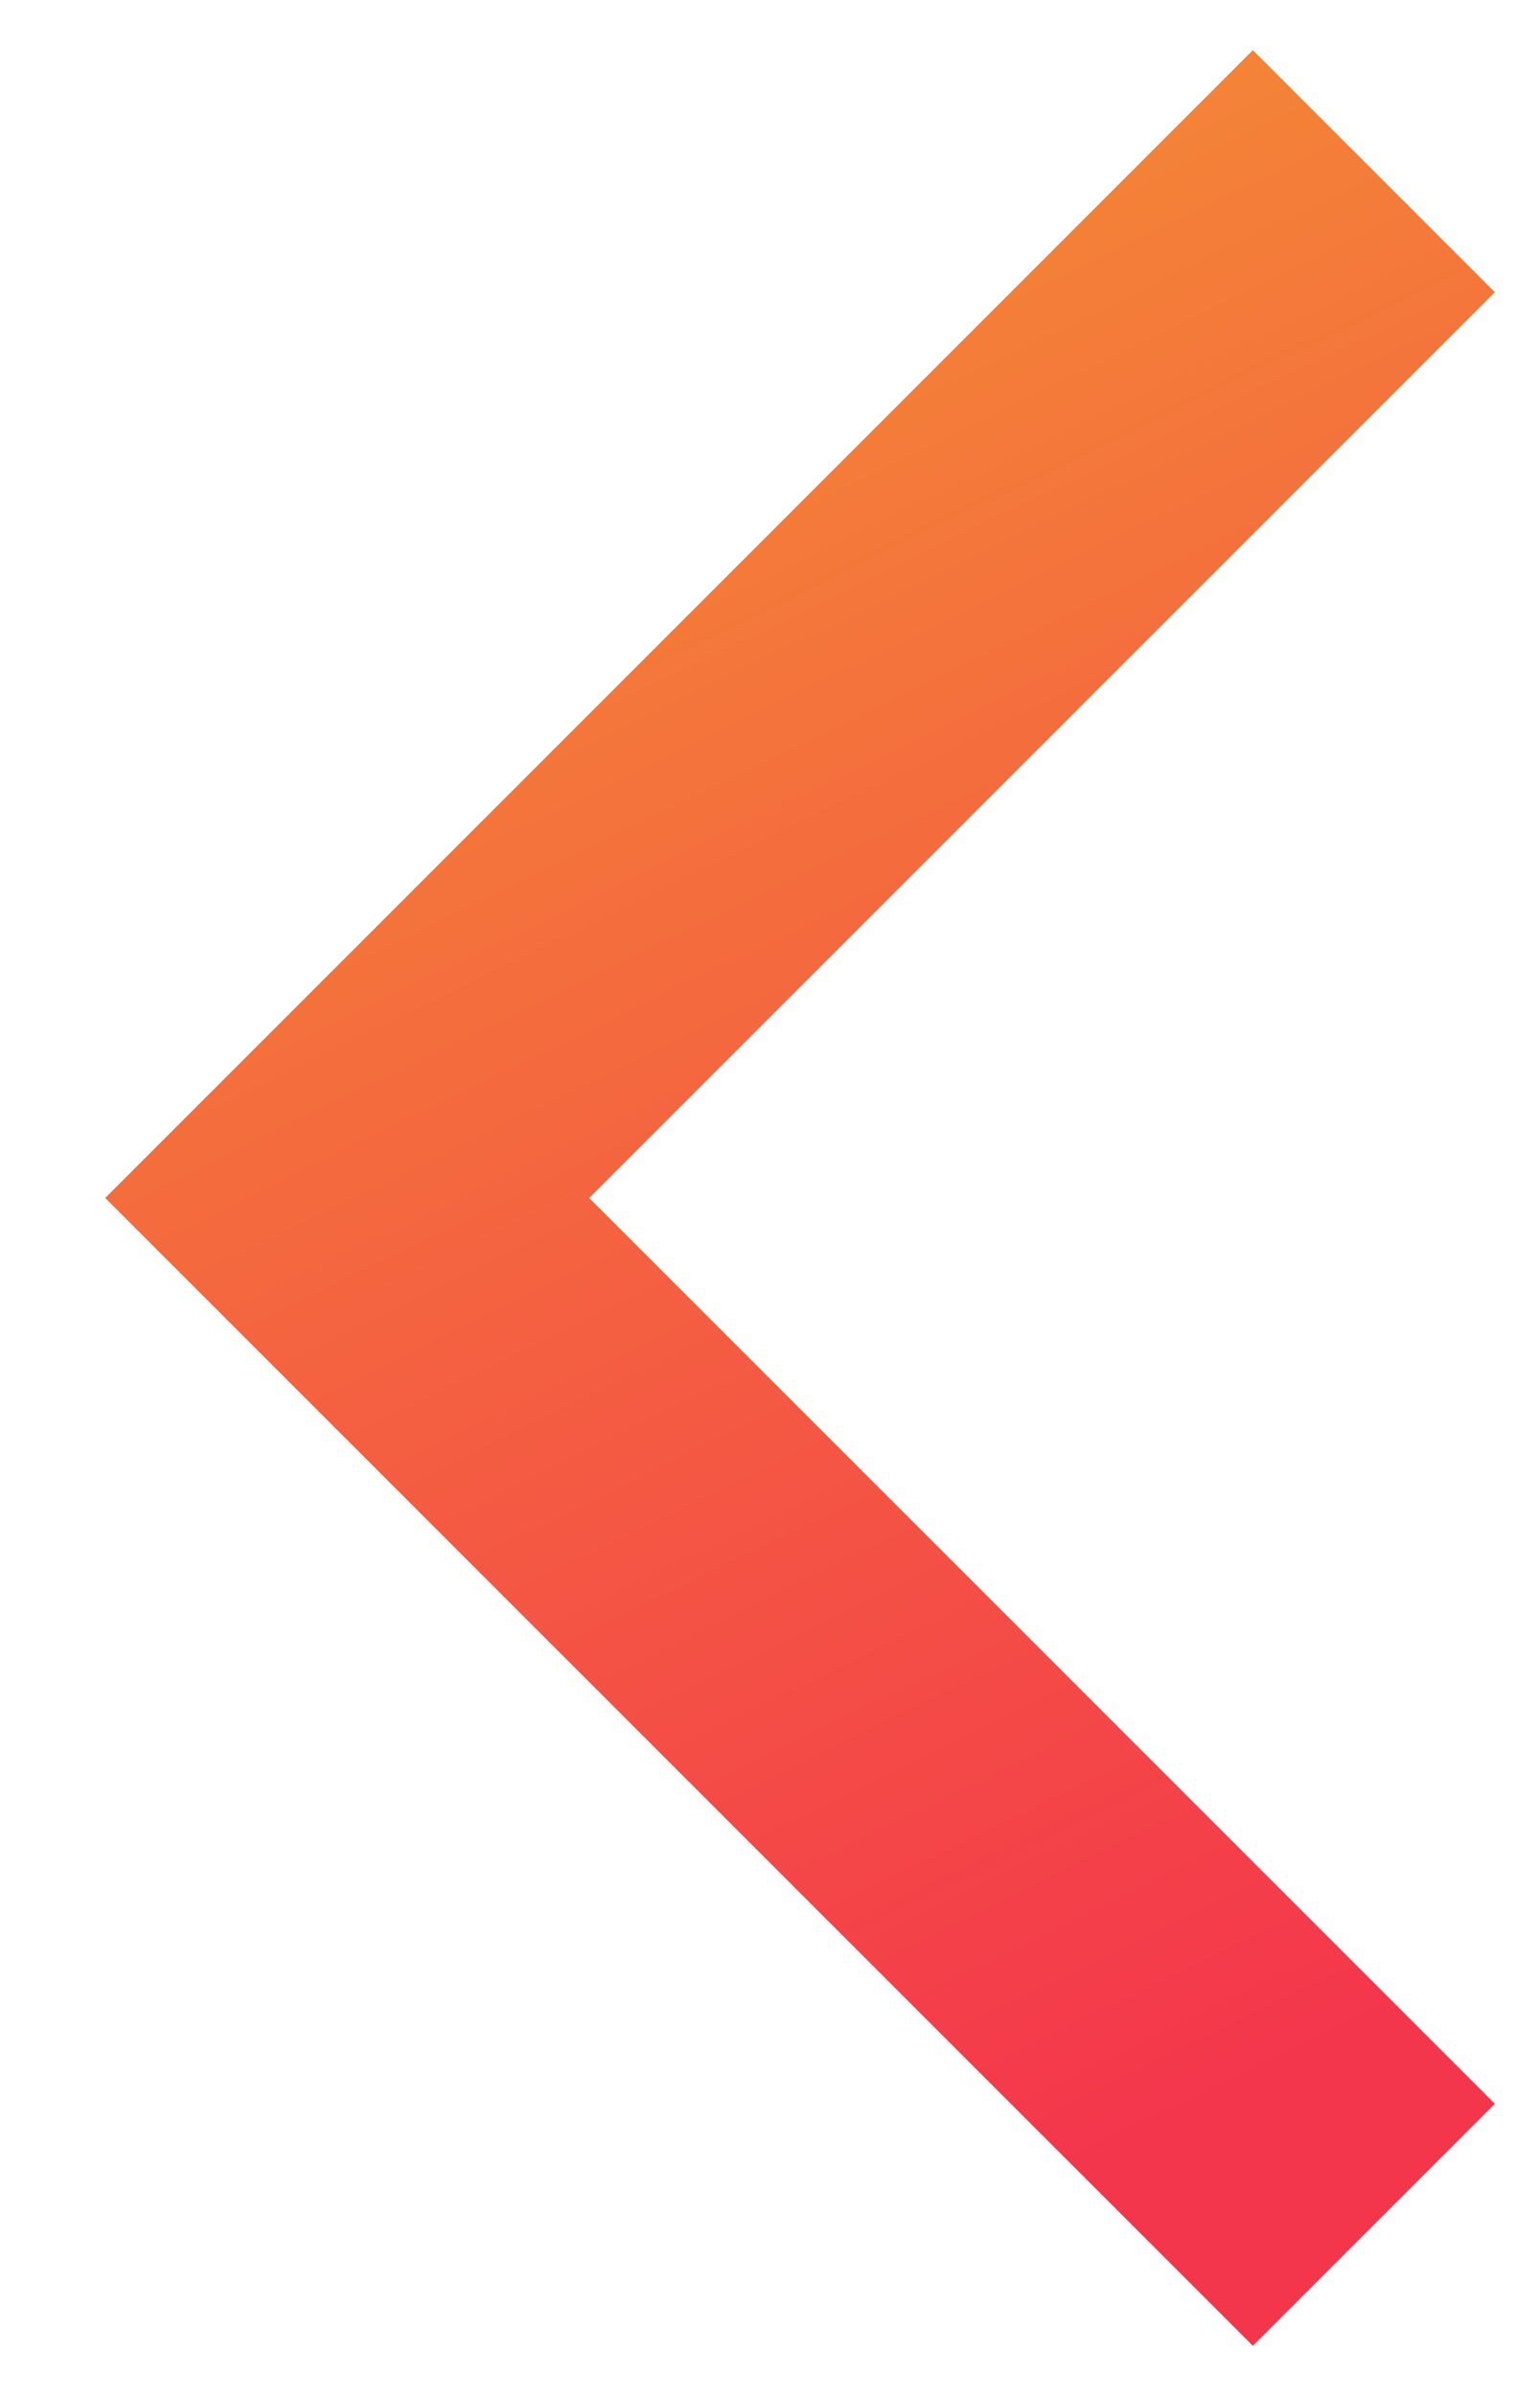 <?xml version="1.0" encoding="UTF-8"?>
<svg width="9px" height="14px" viewBox="0 0 9 14" version="1.1" xmlns="http://www.w3.org/2000/svg" xmlns:xlink="http://www.w3.org/1999/xlink">
    <title>Path 207</title>
    <defs>
        <linearGradient x1="37.5%" y1="0%" x2="62.5%" y2="100%" id="linearGradient-1">
            <stop stop-color="#F48836" offset="0%"></stop>
            <stop stop-color="#F4364C" offset="100%"></stop>
        </linearGradient>
    </defs>
    <g id="Page-1" stroke="none" stroke-width="1" fill="none" fill-rule="evenodd">
        <g id="Deposit-Balance+FAQ-(Mobile)" transform="translate(-27, -293)" stroke="url(#linearGradient-1)" stroke-width="2">
            <g id="Payment-Form" transform="translate(0, 276)">
                <g id="Cancel" transform="translate(29, 18)">
                    <polyline id="Path-207" points="6.029 0 0.029 6 6.029 12"></polyline>
                </g>
            </g>
        </g>
    </g>
</svg>